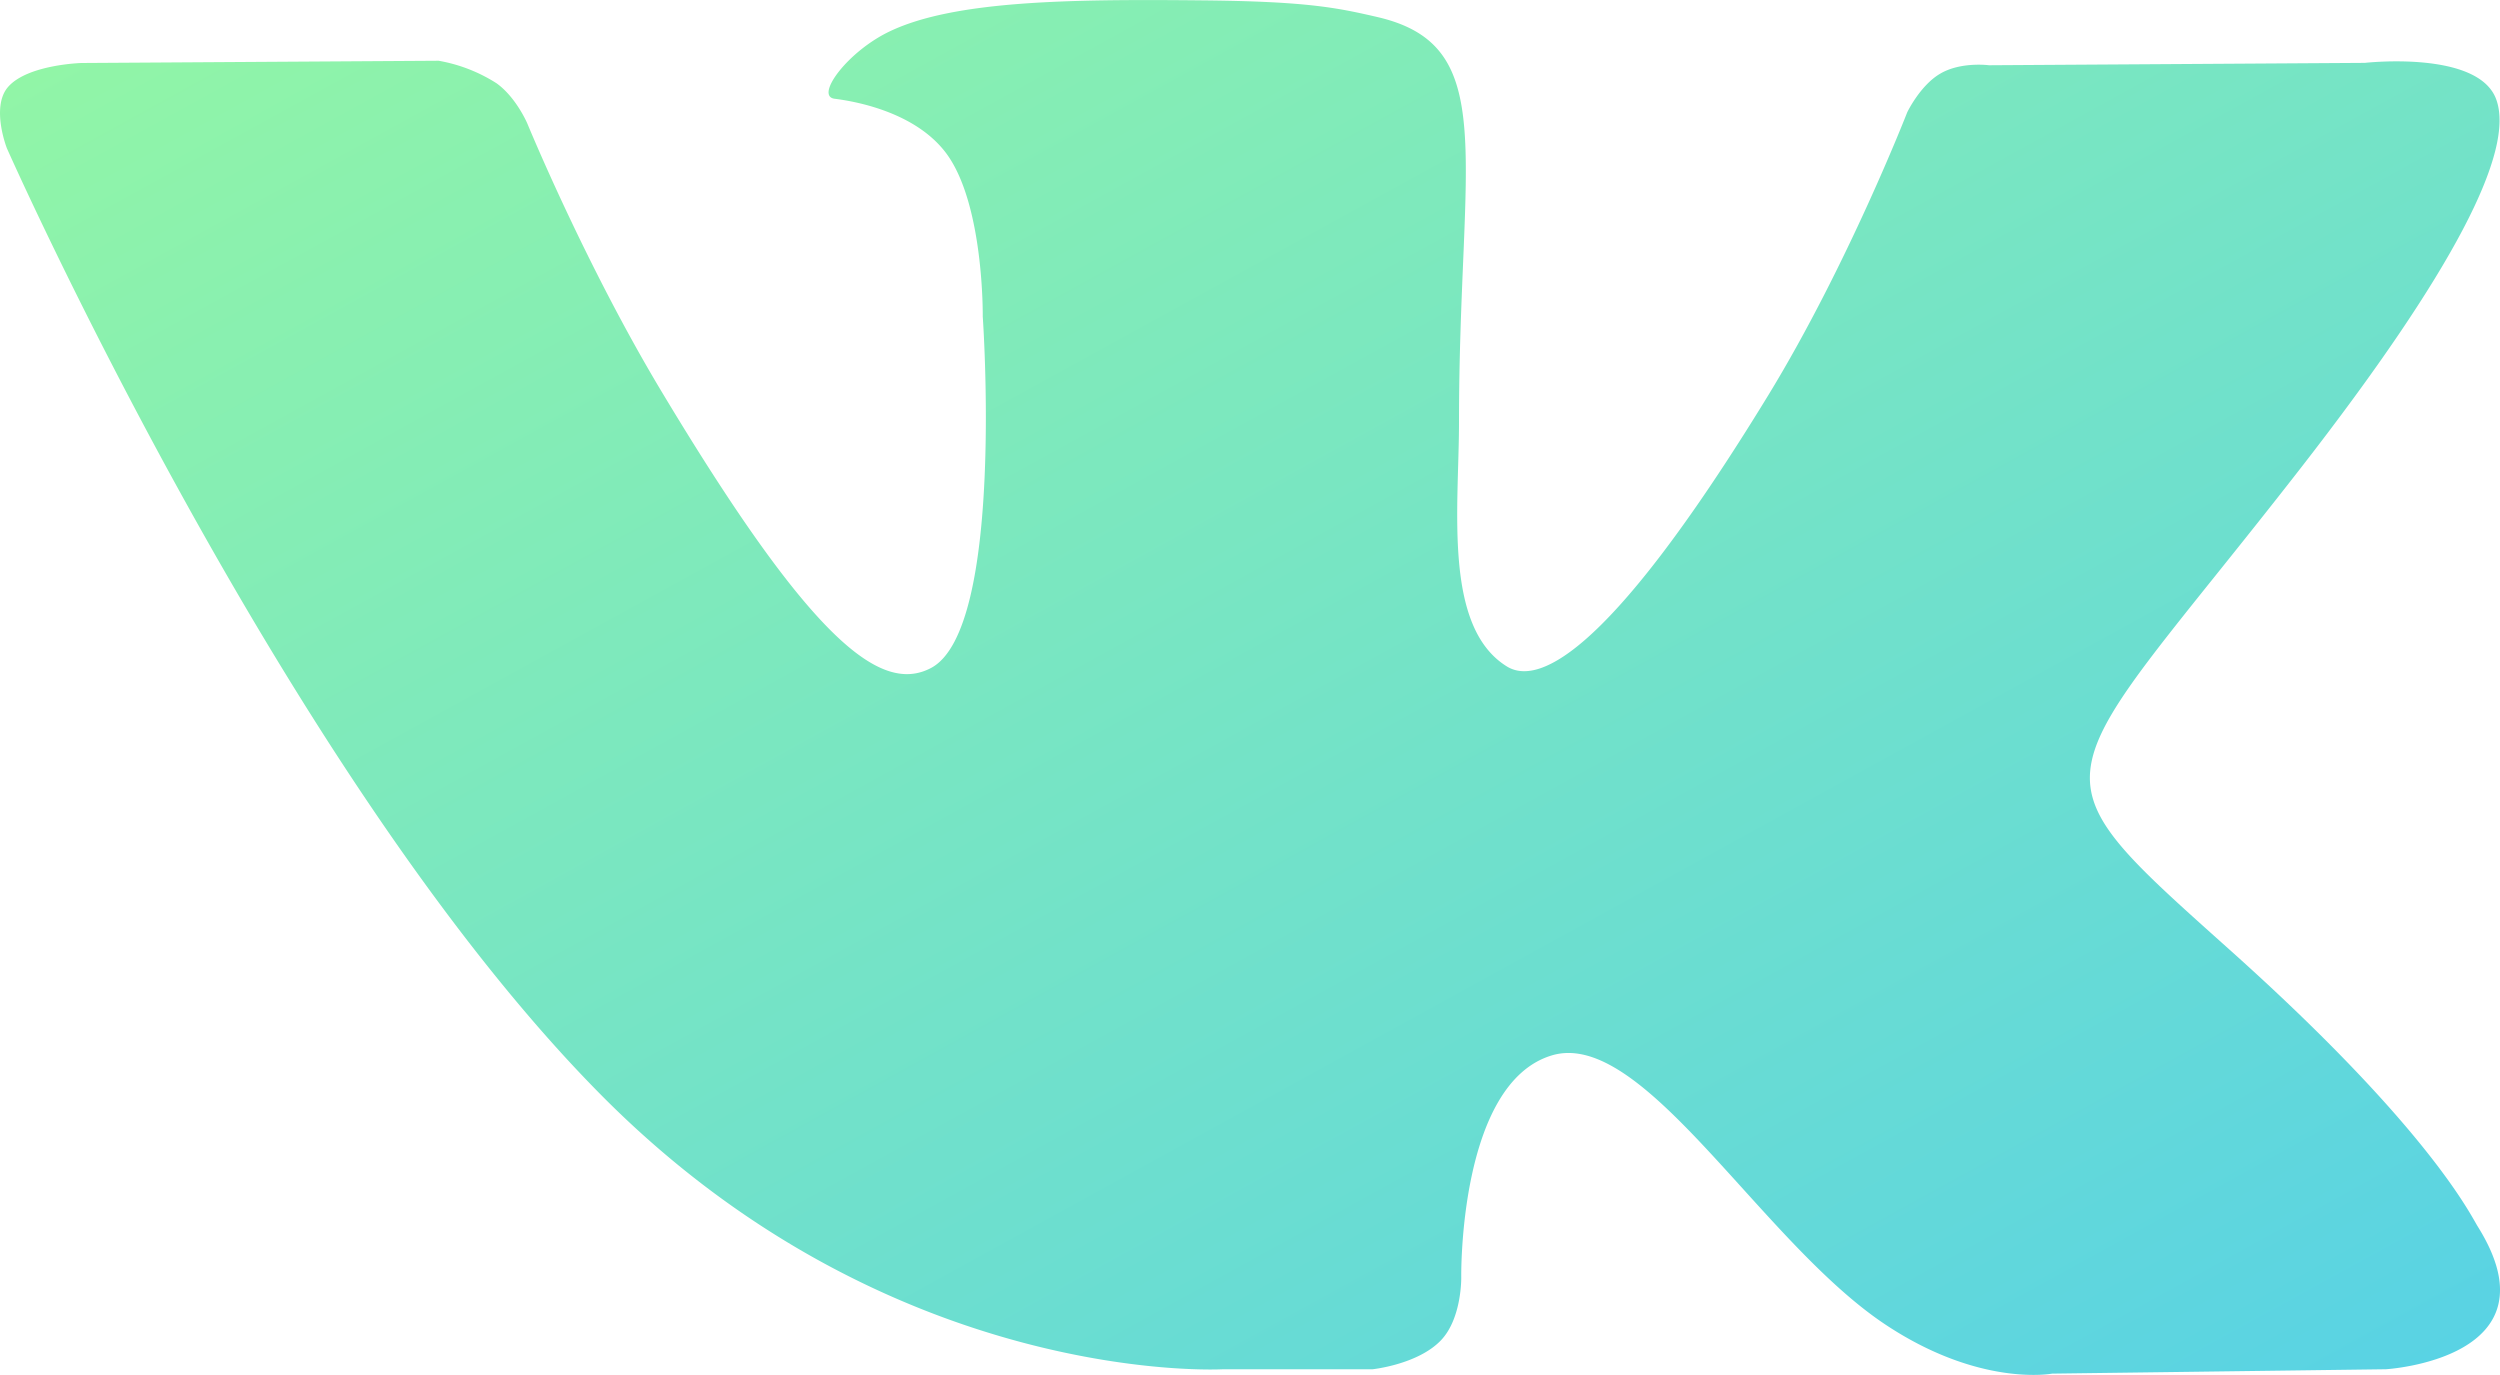 <svg width="20" height="11" fill="none" xmlns="http://www.w3.org/2000/svg"><path fill-rule="evenodd" clip-rule="evenodd" d="M9.785 10.954h1.196s.36-.038.545-.23c.17-.176.164-.506.164-.506s-.023-1.547.722-1.774c.733-.225 1.676 1.494 2.675 2.155.755.5 1.33.39 1.33.39l2.67-.035s1.397-.083.735-1.142c-.055-.087-.386-.784-1.986-2.215-1.675-1.5-1.45-1.257.567-3.849 1.228-1.579 1.72-2.542 1.566-2.955-.146-.393-1.05-.29-1.05-.29l-3.007.019s-.223-.03-.388.066c-.162.093-.266.31-.266.31s-.476 1.222-1.11 2.261c-1.34 2.193-1.875 2.308-2.094 2.172-.51-.317-.382-1.274-.382-1.954 0-2.125.334-3.01-.65-3.24-.328-.076-.568-.126-1.404-.134-1.073-.011-1.982.003-2.496.246C6.78.41 6.516.77 6.677.79c.199.025.649.117.888.43.308.404.297 1.312.297 1.312s.177 2.5-.414 2.812c-.405.213-.961-.222-2.155-2.211C4.681 2.114 4.219.989 4.219.989S4.13.779 3.972.666a1.267 1.267 0 00-.463-.18L.652.504S.222.516.065.695c-.14.16-.01.491-.01.491s2.236 5.046 4.77 7.59c2.322 2.331 4.96 2.178 4.96 2.178z" fill="url(#paint0_linear)"/><defs><linearGradient id="paint0_linear" x1="-10" y1="5.5" x2="-.71" y2="22.391" gradientUnits="userSpaceOnUse"><stop stop-color="#93F6A5"/><stop offset="1" stop-color="#58D2E5"/></linearGradient></defs></svg>